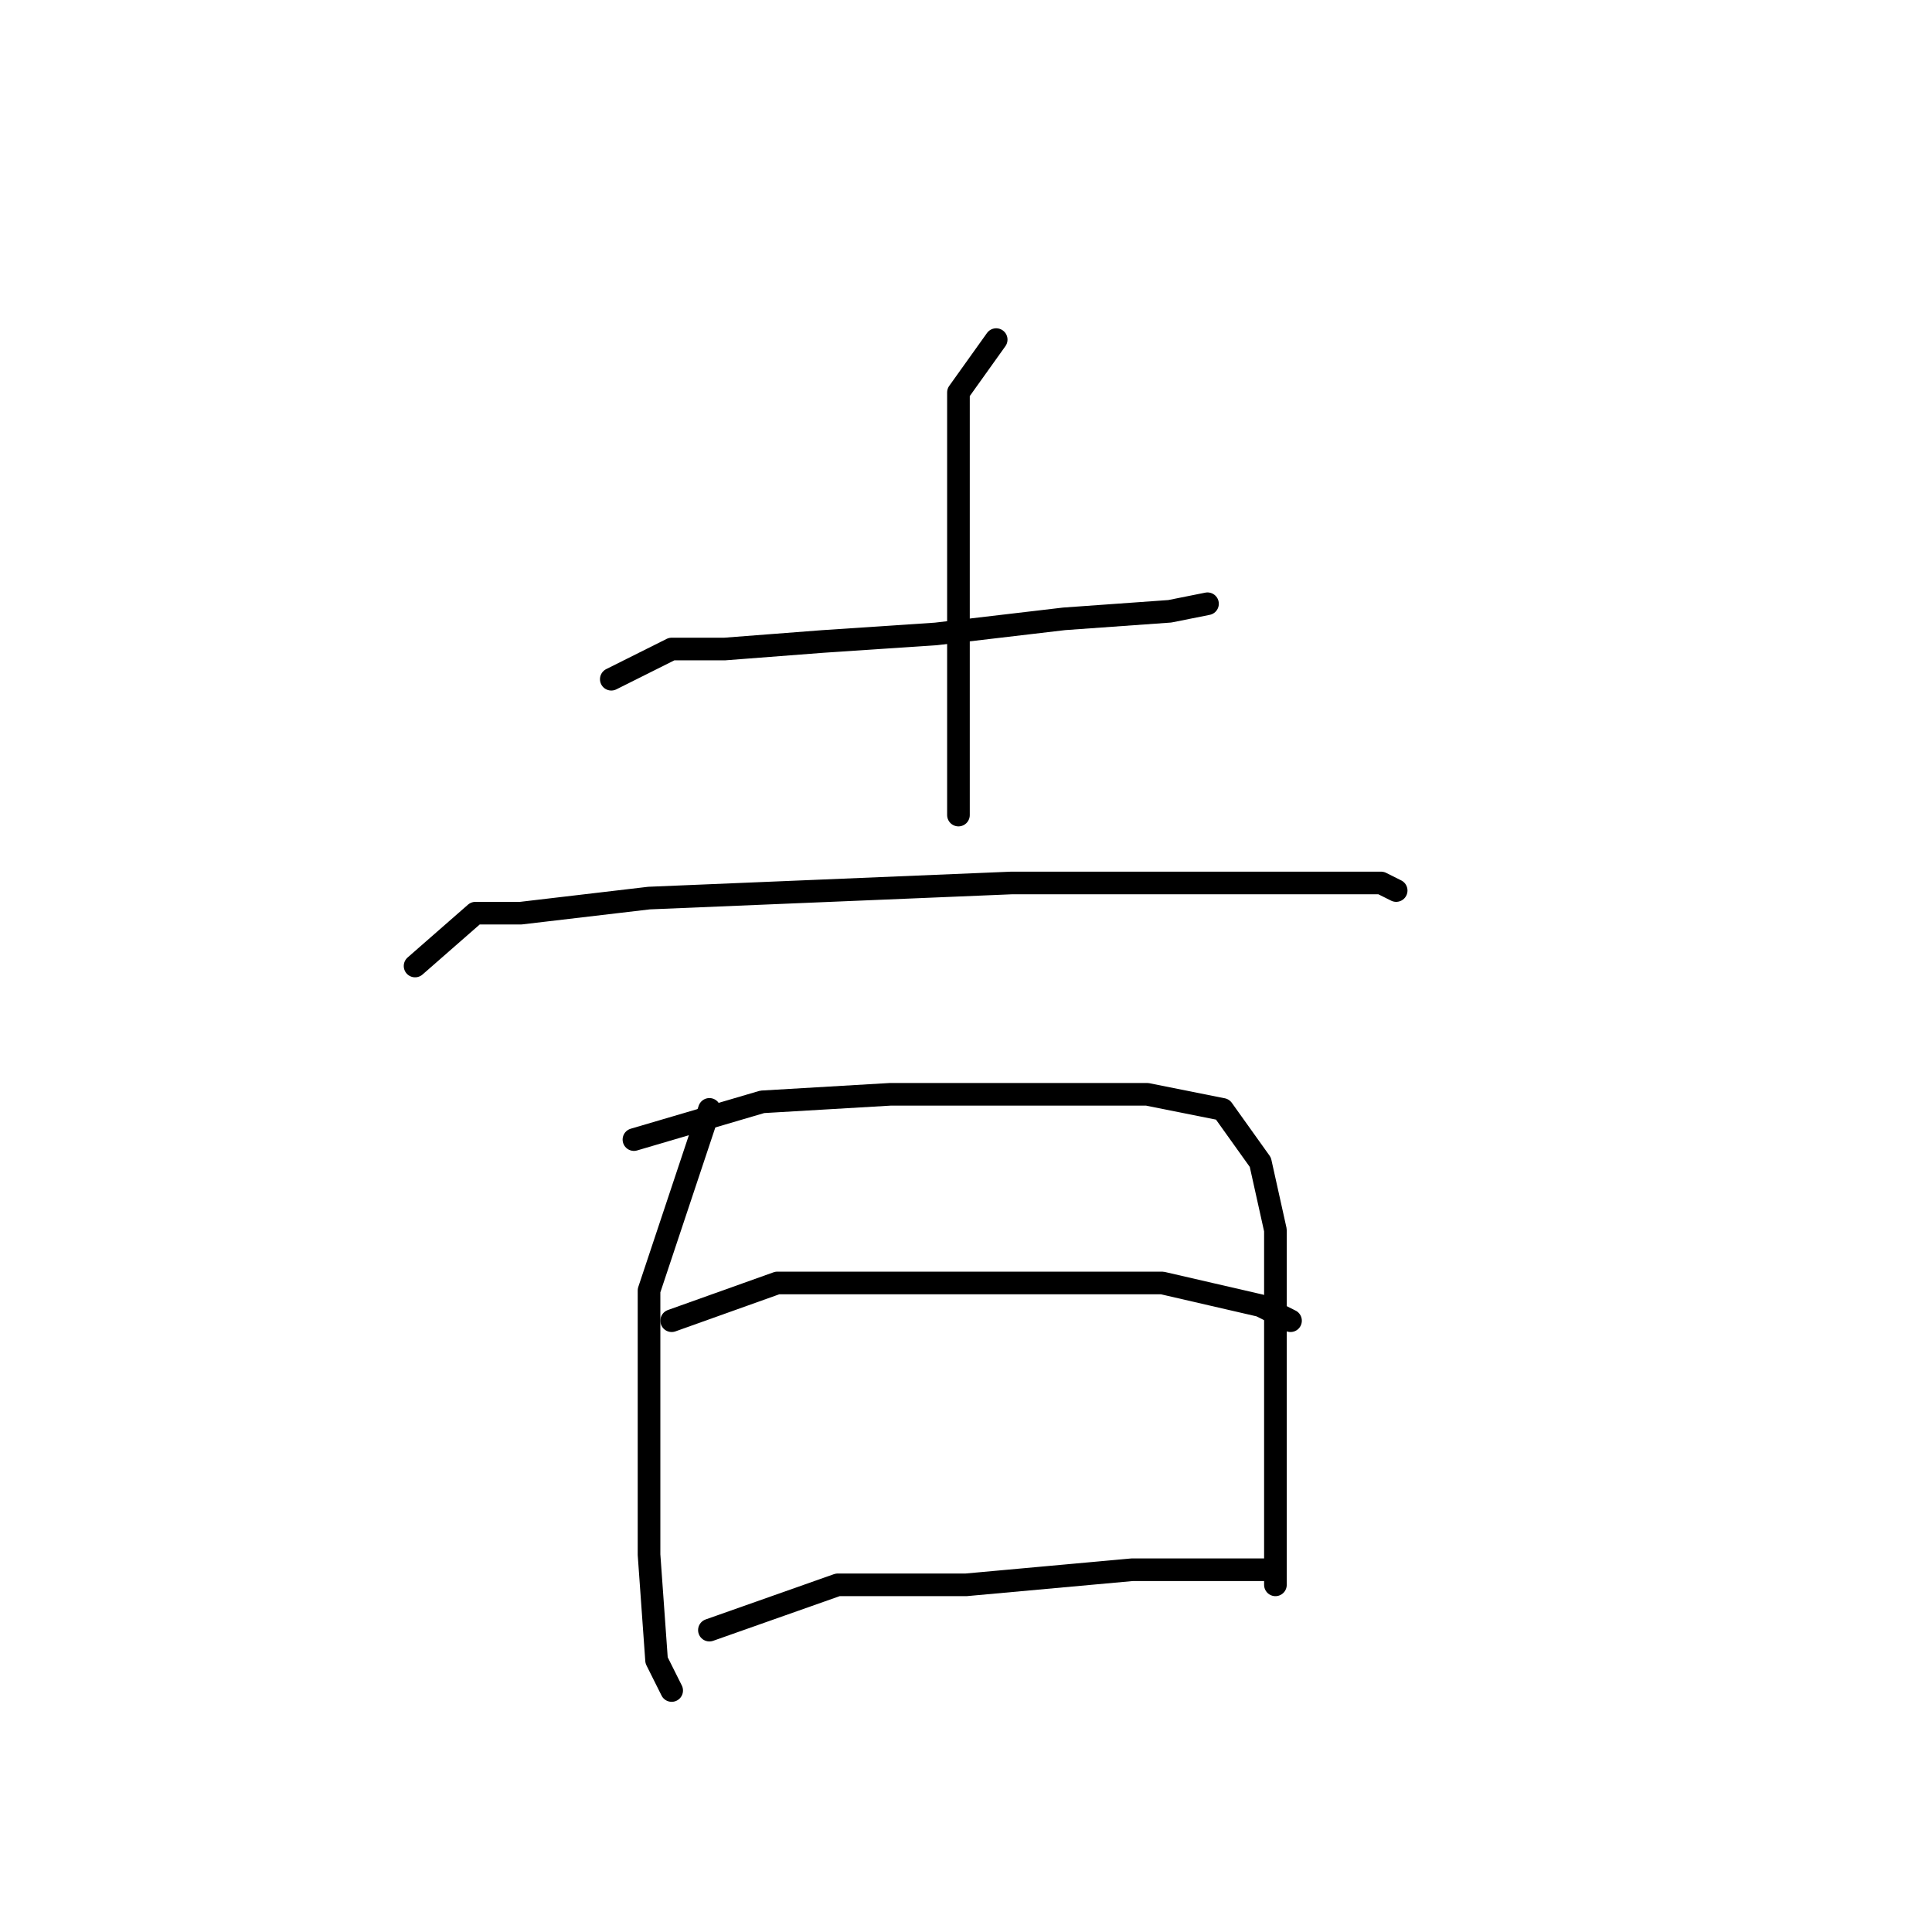 <?xml version="1.0" standalone="no"?>
    <svg width="256" height="256" xmlns="http://www.w3.org/2000/svg" version="1.1">
    <polyline stroke="black" stroke-width="3" stroke-linecap="round" fill="transparent" stroke-linejoin="round" points="81 90 89 86 96 86 109 85 124 84 141 82 155 81 160 80 160 80 " />
        <polyline stroke="black" stroke-width="3" stroke-linecap="round" fill="transparent" stroke-linejoin="round" points="132 45 127 52 127 57 127 70 127 84 127 100 127 108 127 108 " />
        <polyline stroke="black" stroke-width="3" stroke-linecap="round" fill="transparent" stroke-linejoin="round" points="55 128 63 121 69 121 86 119 110 118 134 117 155 117 172 117 183 117 185 118 185 118 " />
        <polyline stroke="black" stroke-width="3" stroke-linecap="round" fill="transparent" stroke-linejoin="round" points="94 147 86 171 86 188 86 206 87 220 89 224 89 224 " />
        <polyline stroke="black" stroke-width="3" stroke-linecap="round" fill="transparent" stroke-linejoin="round" points="84 151 101 146 118 145 136 145 152 145 162 147 167 154 169 163 169 173 169 188 169 201 169 210 169 210 " />
        <polyline stroke="black" stroke-width="3" stroke-linecap="round" fill="transparent" stroke-linejoin="round" points="89 175 103 170 117 170 136 170 154 170 167 173 171 175 171 175 " />
        <polyline stroke="black" stroke-width="3" stroke-linecap="round" fill="transparent" stroke-linejoin="round" points="94 216 111 210 128 210 150 208 169 208 169 208 " />
        </svg>